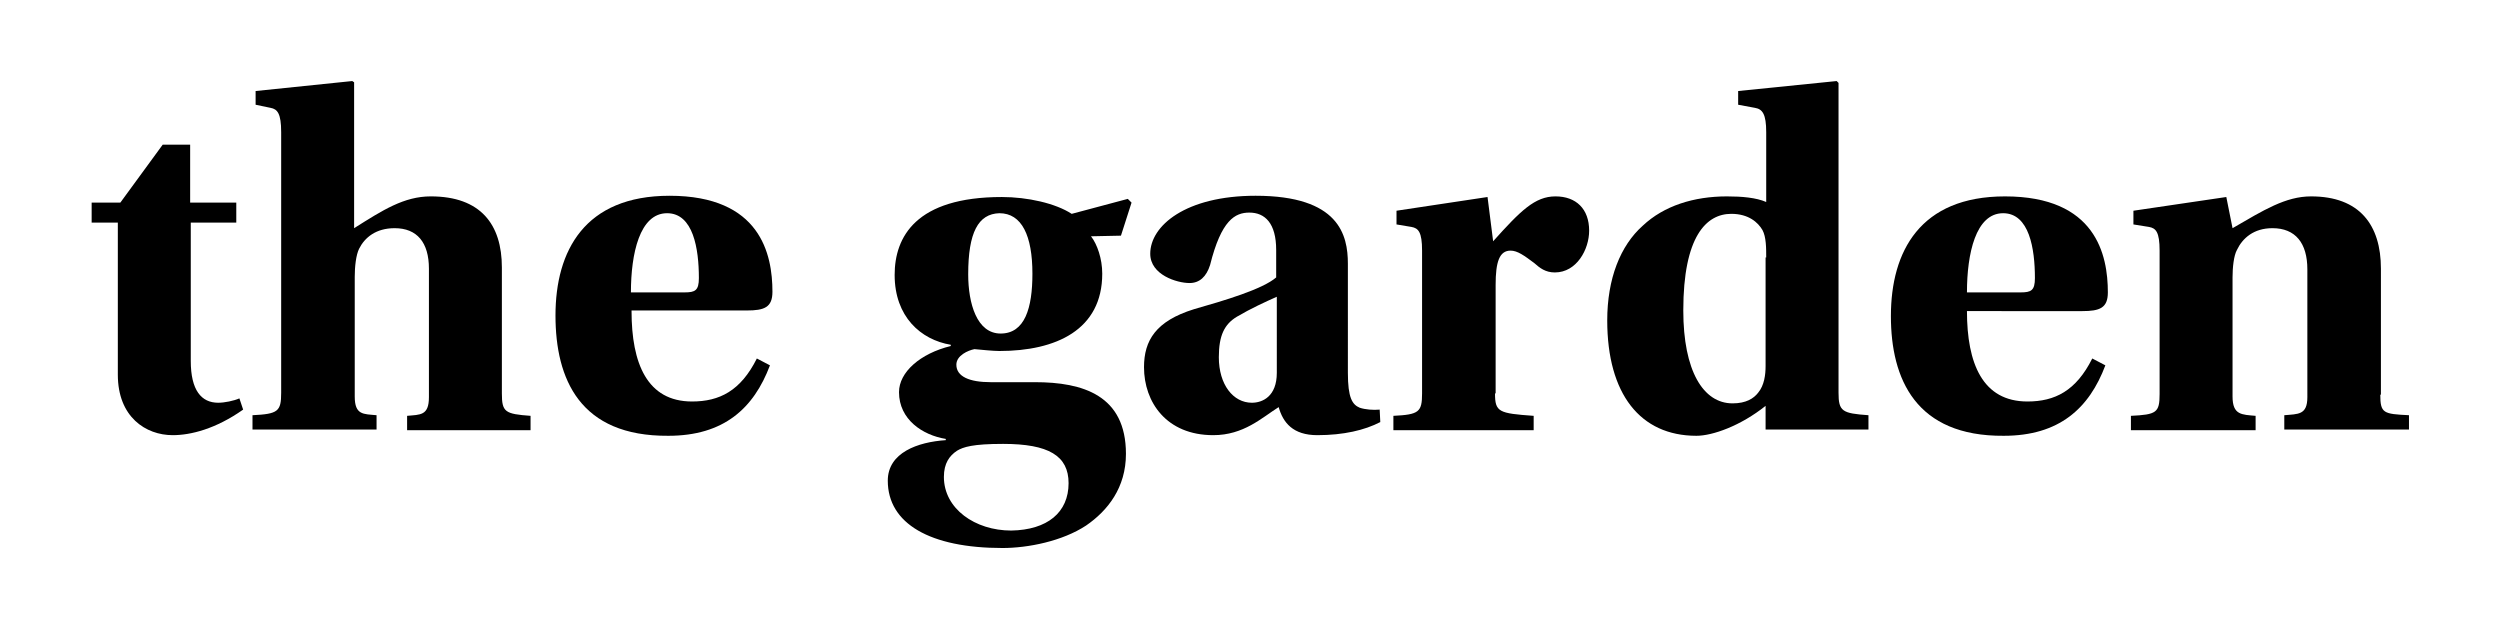 <?xml version="1.0" encoding="utf-8"?>
<!-- Generator: Adobe Illustrator 23.0.4, SVG Export Plug-In . SVG Version: 6.00 Build 0)  -->
<svg version="1.1" id="Layer_1" xmlns="http://www.w3.org/2000/svg" xmlns:xlink="http://www.w3.org/1999/xlink" x="0px" y="0px"
	 viewBox="0 0 401 100.3" style="enable-background:new 0 0 401 100.3;" xml:space="preserve">
<style type="text/css">
	.st0{enable-background:new    ;}
</style>
<g class="st0">
	<path d="M30.6,35.7v22.2c0,4.7,1.7,6.7,4.4,6.7c1,0,2.5-0.3,3.4-0.7l0.6,1.8c-4.4,3.1-8.4,4.1-11.3,4.1c-4.3,0-8.8-2.9-8.8-9.7
		V35.7h-4.2v-3.2h4.6l6.8-9.3h4.4v9.3h7.4v3.2H30.6z"/>
	<path d="M45.1,21.2c0-3-0.6-3.7-1.7-3.9L41,16.8v-2.2L56.5,13l0.3,0.2v23.4c4.6-2.9,8-5.1,12.3-5.1c8,0,11.4,4.5,11.4,11.4v20.2
		c0,3,0.5,3.3,4.6,3.6v2.3H65.3v-2.3c2.1-0.2,3.5,0,3.5-3V43.1c0-4.2-1.9-6.5-5.5-6.5c-3,0-4.8,1.5-5.7,3.3c-0.5,1-0.7,2.9-0.7,4.5
		v19.2c0,3,1.4,2.8,3.5,3v2.3H40.5v-2.3c4.1-0.2,4.6-0.6,4.6-3.6V21.2z"/>
	<path d="M101.3,49.9c0,8.4,2.5,14.5,9.7,14.5c4.4,0,7.8-1.7,10.4-6.9l2.1,1.1c-2.6,6.9-7.4,11.3-16.3,11.3
		C93,70,89.1,60.8,89.1,50.6c0-10.4,4.7-19.2,18.3-19.2c14.6,0,16.5,9.4,16.5,15.4c0,2.5-1.3,3-4.1,3H101.3z M109.8,46.9
		c1.7,0,2.3-0.3,2.3-2.3c0-4.7-0.9-10.4-5.1-10.4c-4.4,0-5.8,6.5-5.8,12.7H109.8z"/>
	<path d="M180.9,31.9l0.6,0.6l-1.7,5.3l-4.8,0.1c1,1.3,1.8,3.6,1.8,6c0,9-7.4,12.4-16.5,12.4c-1,0-2.9-0.2-4-0.3
		c-1,0.2-2.9,1-2.9,2.5c0,1.9,2.1,2.8,5.5,2.8h7.1c7.7,0,14.6,2.1,14.6,11.5c0,5.4-2.9,9.1-6.4,11.5c-3.8,2.5-9.3,3.6-13.4,3.6
		c-11.6,0-18.4-3.9-18.4-10.8c0-4.5,4.8-6.2,9.3-6.5v-0.2c-3.7-0.6-7.5-3.1-7.5-7.5c0-3.2,3.4-6.2,8.3-7.4v-0.2
		c-4.8-0.8-9-4.5-9-11.2c0-6.1,3.4-12.5,17.2-12.5c4.1,0,8.6,1,11.2,2.7L180.9,31.9z M171.4,77.5c0-4.4-3.2-6.3-10.5-6.3
		c-4.9,0-6.4,0.5-7.4,1.1c-1.2,0.8-2.1,2-2.1,4.2c0,5.1,5,8.6,10.8,8.6C168,85,171.4,82.2,171.4,77.5z M155.3,44
		c0,4.7,1.4,9.5,5.2,9.5c3.9,0,5.1-4.1,5.1-9.6c0-6.1-1.7-9.7-5.3-9.7C156.9,34.3,155.3,37.3,155.3,44z"/>
	<path d="M216.2,59.8c0,4,0.7,5.1,1.9,5.6c0.9,0.3,2.2,0.4,3.2,0.3l0.1,2c-2.5,1.3-5.9,2.1-10.1,2.1c-3.9,0-5.5-2-6.2-4.5
		c-2.7,1.7-5.6,4.5-10.5,4.5c-7.5,0-11.1-5.3-11.1-10.9c0-4.3,1.9-7.4,8-9.3c4.9-1.4,11-3.2,13.2-5.1v-4.4c0-4.3-1.8-6-4.3-6
		c-2.3,0-4.5,1.2-6.3,8.4c-0.6,1.9-1.7,2.9-3.3,2.9c-2,0-6.3-1.3-6.3-4.7c0-4.5,5.7-9.3,16.9-9.3c13.4,0,14.8,6.3,14.8,10.9V59.8z
		 M204.8,47.6c-1.8,0.8-4.2,1.9-6.4,3.2c-2,1.2-2.9,3-2.9,6.5c0,4.4,2.3,7.3,5.3,7.3c1.7,0,4-1,4-4.8V47.6z"/>
	<path d="M239.8,63.1c0,3,0.6,3.2,6.2,3.6v2.3h-22.5v-2.3c4.1-0.2,4.6-0.6,4.6-3.6V40.2c0-3-0.6-3.6-1.7-3.8L224,36v-2.2l14.6-2.2
		l0.9,7.1c4.4-4.9,6.7-7.2,10-7.2s5.4,2,5.4,5.5c0,3-2,6.7-5.5,6.7c-1.5,0-2.4-0.7-3.3-1.5c-1.6-1.2-2.7-2-3.8-2
		c-1.8,0-2.4,1.8-2.4,5.5V63.1z"/>
	<path d="M281.5,17.3l-2.7-0.5v-2.2l15.8-1.6l0.3,0.3v49.7c0,3,0.6,3.3,4.8,3.6v2.3h-16.5v-3.8c-4,3.2-8.5,4.8-11.1,4.8
		c-9,0-14.3-6.7-14.3-18.5c0-6.7,2.1-12,5.7-15.2c3.4-3.2,8.2-4.7,13.5-4.7c2.4,0,4.7,0.2,6.3,0.9V21.2
		C283.3,18.3,282.7,17.5,281.5,17.3z M283.3,41.3c0-1.5,0-3.3-0.6-4.4c-0.7-1.2-2.2-2.6-5-2.6c-4,0-7.7,3.6-7.7,15.5
		c0,9.7,3.2,14.9,7.9,14.9c2.2,0,3.4-0.8,4.1-1.7c1-1.2,1.2-2.9,1.2-4.3V41.3z"/>
	<path d="M315.5,49.9c0,8.4,2.5,14.5,9.7,14.5c4.4,0,7.8-1.7,10.4-6.9l2.1,1.1c-2.6,6.9-7.4,11.3-16.3,11.3
		c-14.1,0.1-18.1-9.1-18.1-19.2c0-10.4,4.7-19.2,18.3-19.2c14.6,0,16.5,9.4,16.5,15.4c0,2.5-1.3,3-4.1,3H315.5z M324.1,46.9
		c1.7,0,2.3-0.3,2.3-2.3c0-4.7-0.9-10.4-5.1-10.4c-4.4,0-5.8,6.5-5.8,12.7H324.1z"/>
	<path d="M381.8,63.3c0,3,0.5,3.1,4.6,3.3v2.3h-20v-2.3c2.2-0.2,3.7,0,3.7-2.9V43.2c0-4.2-1.9-6.6-5.6-6.6c-3,0-4.8,1.6-5.7,3.5
		c-0.5,0.9-0.7,2.8-0.7,4.4v19.1c0,3,1.5,2.9,3.7,3.1v2.3h-20v-2.3c4.1-0.2,4.6-0.5,4.6-3.5v-23c0-3-0.6-3.6-1.7-3.8l-2.5-0.4v-2.2
		l14.9-2.2l1,5c5-2.9,8.5-5.1,12.6-5.1c7.8,0,11.2,4.6,11.2,11.6V63.3z"/>
</g>
</svg>
